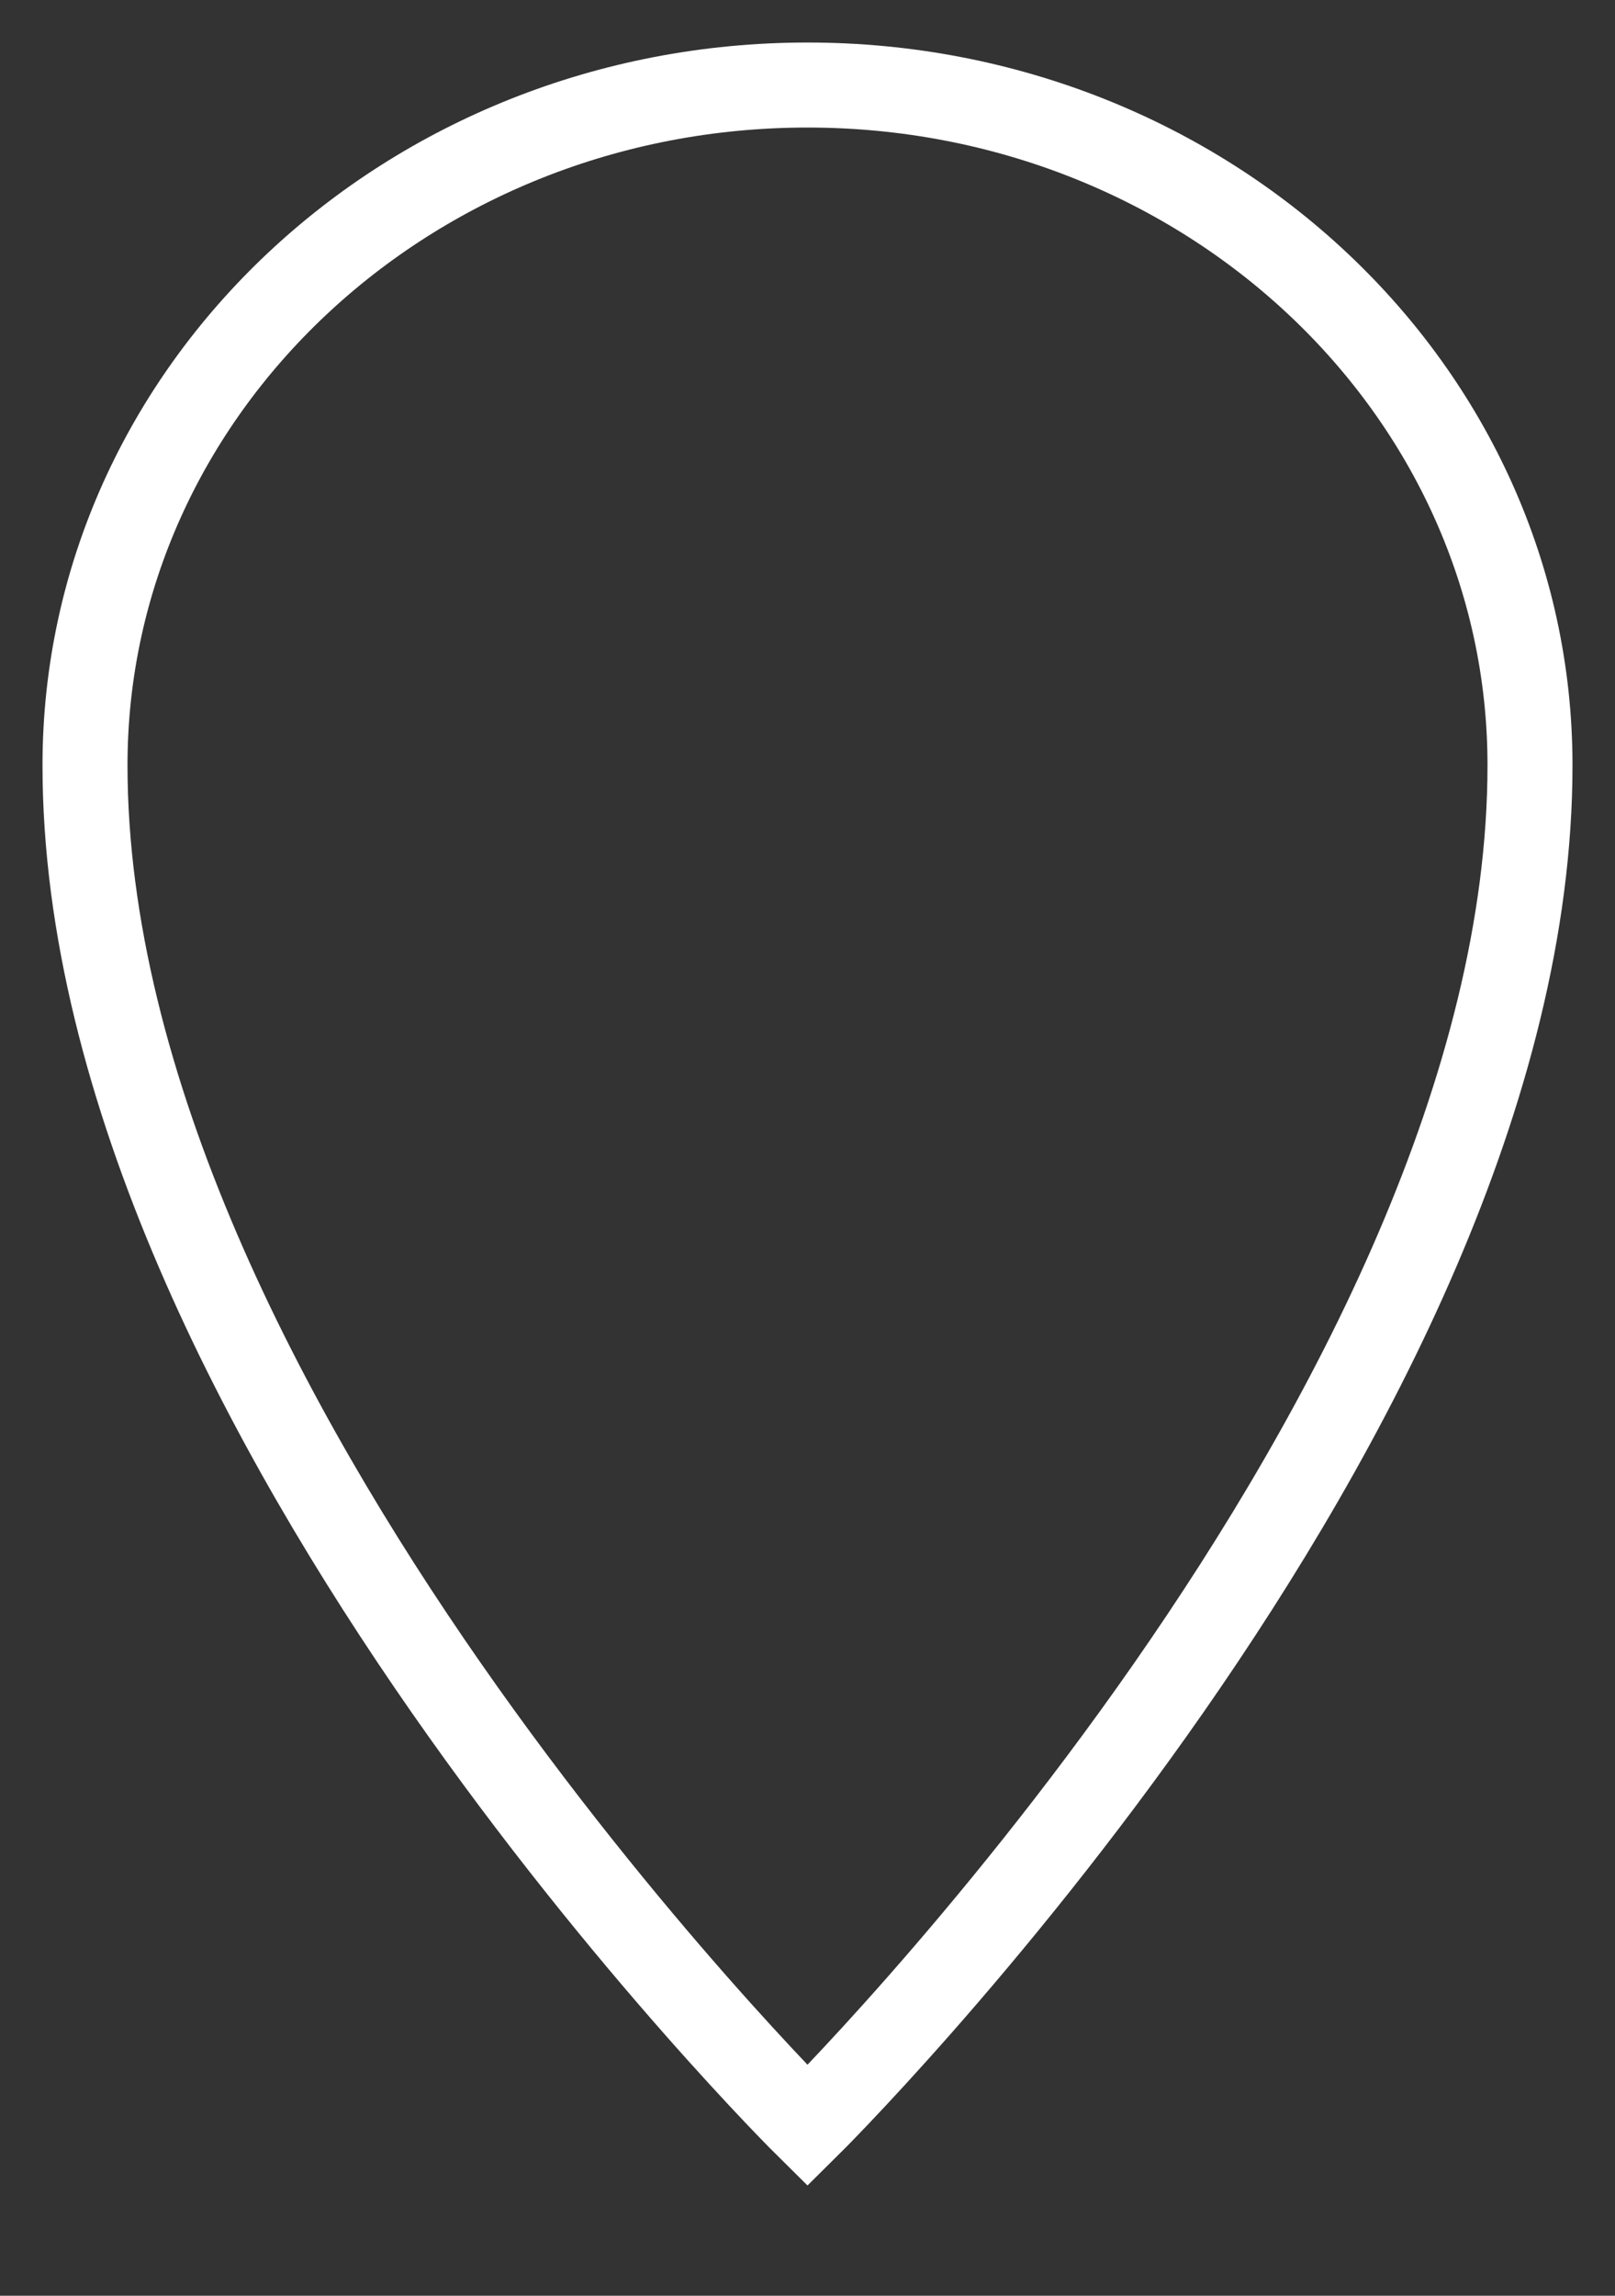 <svg width="19" height="27" viewBox="0 0 19 27" fill="none" xmlns="http://www.w3.org/2000/svg">
<rect x="0" y="0" width="19" height="27" fill="#333333" stroke="none"/>
<path fill-rule="evenodd" clip-rule="evenodd" d="M9.5 25C9.5 25 18 16.6 18 9C18 4.582 14.194 1 9.5 1C4.806 1 1 4.582 1 9C1 16.6 9.5 25 9.5 25Z" stroke="white"/>
</svg>
